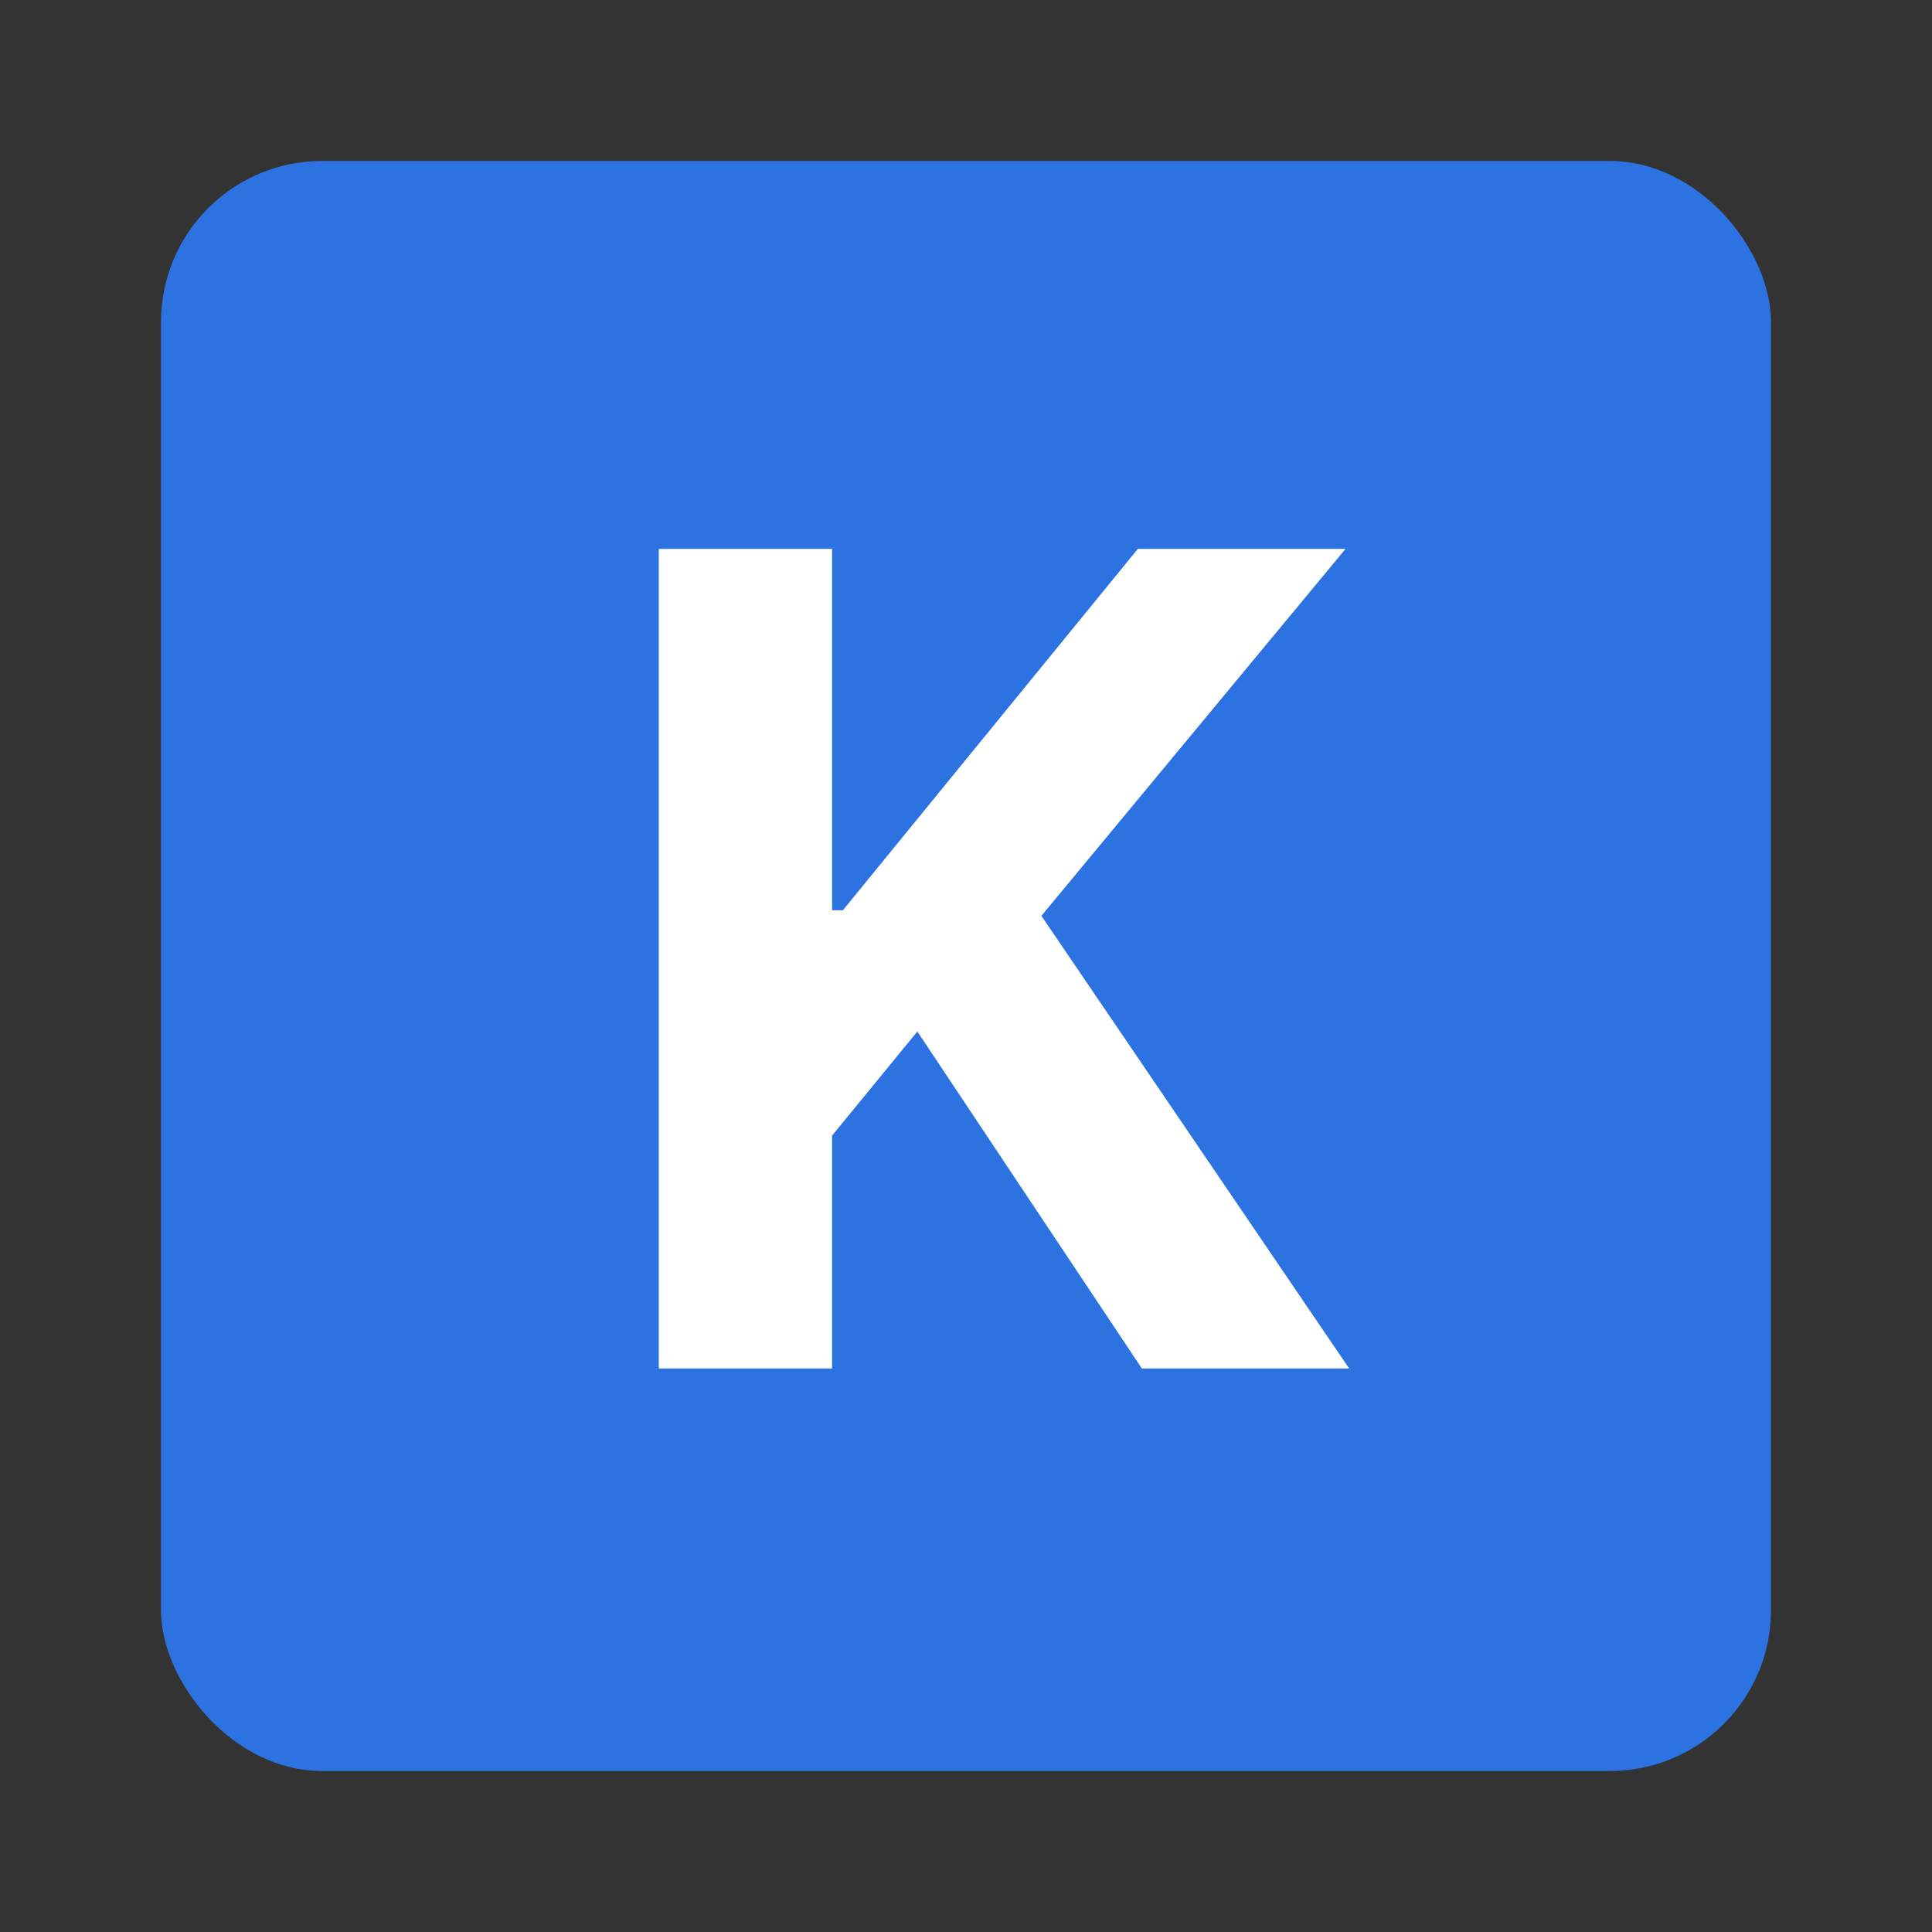 <svg width="96" height="96" viewBox="0 0 96 96" fill="none" xmlns="http://www.w3.org/2000/svg">
<rect x="0" y="0" width="96" height="96" fill="#333333" stroke="none"/>
<rect x="8" y="8" width="80" height="80" rx="8" fill="#2C73E1"/>
<path d="M32.735 68V27.273H41.346V45.23H41.883L56.539 27.273H66.86L51.746 45.508L67.039 68H56.738L45.582 51.256L41.346 56.426V68H32.735Z" fill="white"/>
</svg>
